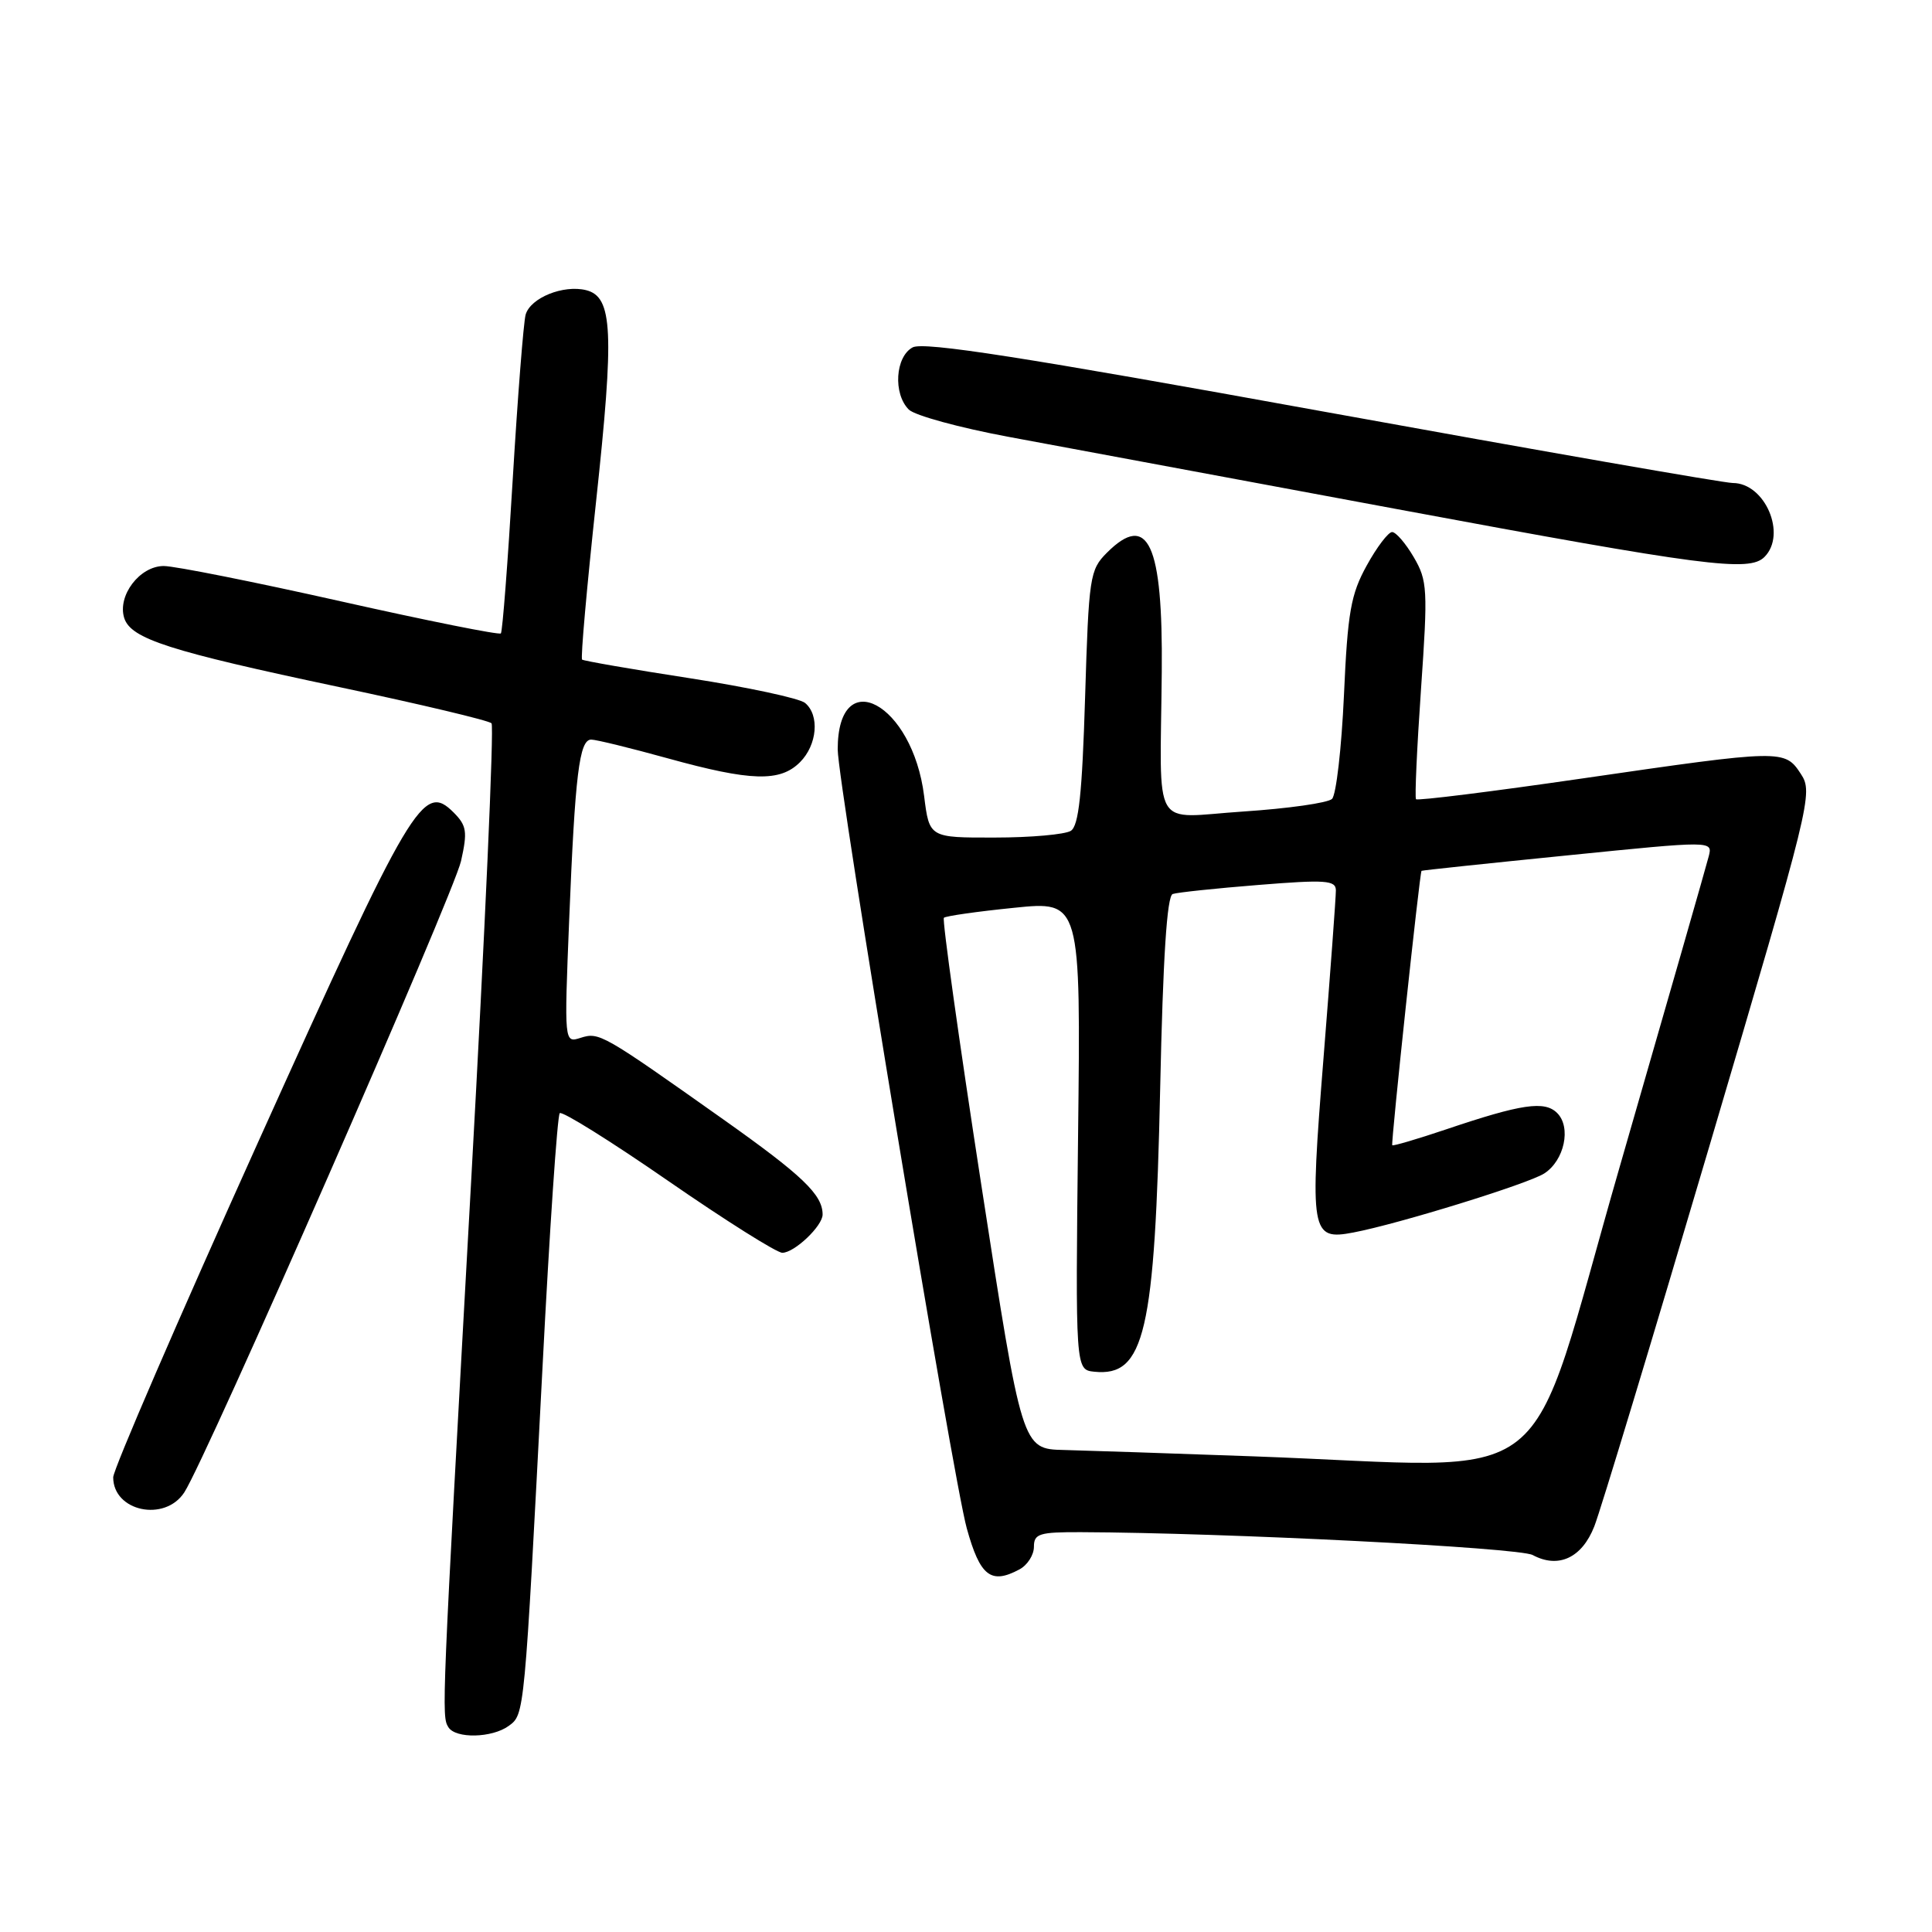 <?xml version="1.0" encoding="UTF-8" standalone="no"?>
<!DOCTYPE svg PUBLIC "-//W3C//DTD SVG 1.1//EN" "http://www.w3.org/Graphics/SVG/1.1/DTD/svg11.dtd" >
<svg xmlns="http://www.w3.org/2000/svg" xmlns:xlink="http://www.w3.org/1999/xlink" version="1.1" viewBox="0 0 256 256">
 <g >
 <path fill="currentColor"
d=" M 67.41 228.69 C 69.51 227.15 69.48 227.47 71.88 181.28 C 72.82 163.02 73.85 147.81 74.17 147.50 C 74.48 147.19 80.94 151.22 88.53 156.47 C 96.11 161.71 102.92 166.00 103.66 166.00 C 105.26 166.00 109.00 162.45 109.00 160.93 C 109.00 158.30 106.34 155.76 95.79 148.29 C 79.77 136.95 79.40 136.74 76.93 137.52 C 74.76 138.21 74.76 138.21 75.42 121.86 C 76.20 102.60 76.76 98.00 78.34 98.00 C 78.99 98.00 83.56 99.12 88.51 100.49 C 99.50 103.53 103.36 103.64 106.00 101.00 C 108.29 98.71 108.63 94.76 106.67 93.14 C 105.93 92.53 99.07 91.06 91.42 89.87 C 83.76 88.69 77.33 87.57 77.13 87.40 C 76.92 87.23 77.76 77.82 78.98 66.48 C 81.41 43.93 81.20 39.34 77.67 38.45 C 74.65 37.70 70.29 39.46 69.65 41.69 C 69.37 42.69 68.60 52.50 67.94 63.50 C 67.29 74.50 66.58 83.69 66.37 83.93 C 66.15 84.16 56.61 82.25 45.17 79.68 C 33.72 77.11 23.16 75.00 21.70 75.00 C 18.51 75.00 15.53 78.93 16.46 81.89 C 17.34 84.65 22.40 86.27 45.00 91.05 C 55.73 93.32 64.78 95.47 65.13 95.84 C 65.48 96.20 64.26 123.50 62.43 156.50 C 58.52 226.89 58.50 227.38 59.41 228.86 C 60.37 230.41 65.20 230.30 67.41 228.69 Z  M 135.07 207.96 C 136.13 207.40 137.00 206.05 137.00 204.96 C 137.00 203.22 137.70 203.00 143.25 203.02 C 162.27 203.09 201.25 205.06 203.09 206.05 C 206.50 207.88 209.61 206.43 211.25 202.26 C 212.07 200.19 218.94 177.49 226.52 151.81 C 239.95 106.35 240.27 105.06 238.63 102.56 C 236.49 99.29 236.24 99.29 209.73 103.14 C 197.76 104.88 187.82 106.12 187.63 105.90 C 187.45 105.68 187.75 99.12 188.29 91.33 C 189.21 78.09 189.15 76.94 187.33 73.83 C 186.26 72.00 184.97 70.50 184.46 70.50 C 183.96 70.50 182.44 72.49 181.10 74.93 C 178.99 78.75 178.57 81.11 178.08 92.13 C 177.76 99.16 177.05 105.33 176.50 105.86 C 175.95 106.39 170.66 107.14 164.75 107.53 C 152.42 108.34 153.74 110.61 153.94 89.00 C 154.10 72.05 152.13 67.78 146.67 73.24 C 144.40 75.51 144.27 76.40 143.78 92.42 C 143.39 105.22 142.94 109.42 141.89 110.09 C 141.12 110.57 136.59 110.98 131.82 110.98 C 123.14 111.00 123.14 111.00 122.45 105.47 C 120.92 93.19 111.00 87.85 111.00 99.31 C 111.00 103.72 126.28 195.98 128.10 202.50 C 129.86 208.86 131.30 209.98 135.07 207.96 Z  M 24.42 197.75 C 27.28 193.38 60.11 118.48 61.09 114.09 C 61.96 110.20 61.84 109.40 60.11 107.66 C 56.07 103.63 54.62 106.07 34.20 151.34 C 23.64 174.75 15.00 194.73 15.00 195.75 C 15.00 200.27 21.83 201.72 24.42 197.75 Z  M 233.80 73.80 C 236.79 70.81 233.88 64.00 229.60 64.00 C 228.44 64.00 203.96 59.72 175.18 54.50 C 135.58 47.31 122.40 45.25 120.93 46.03 C 118.63 47.27 118.32 52.17 120.42 54.27 C 121.20 55.05 127.16 56.68 133.67 57.89 C 140.18 59.10 163.28 63.40 185.00 67.44 C 225.94 75.06 231.78 75.82 233.80 73.80 Z  M 166.00 192.97 C 155.28 192.58 144.01 192.21 140.97 192.13 C 135.43 192.00 135.43 192.00 130.03 157.02 C 127.06 137.78 124.83 121.84 125.07 121.61 C 125.30 121.38 129.48 120.78 134.35 120.29 C 143.21 119.38 143.21 119.38 142.85 150.44 C 142.50 181.50 142.50 181.50 145.00 181.76 C 151.67 182.45 153.03 176.61 153.73 144.17 C 154.10 126.91 154.63 118.71 155.39 118.46 C 156.00 118.25 161.11 117.71 166.75 117.26 C 175.65 116.54 177.00 116.64 177.01 117.97 C 177.02 118.81 176.28 128.83 175.37 140.23 C 173.52 163.41 173.69 164.39 179.34 163.31 C 185.33 162.17 202.50 156.86 204.62 155.49 C 207.29 153.77 208.23 149.37 206.33 147.48 C 204.67 145.82 201.62 146.27 191.58 149.66 C 187.78 150.94 184.58 151.88 184.48 151.75 C 184.29 151.48 188.12 115.58 188.36 115.39 C 188.44 115.32 197.15 114.40 207.72 113.34 C 226.94 111.40 226.94 111.40 226.42 113.45 C 226.14 114.58 220.84 133.05 214.65 154.50 C 201.84 198.87 207.42 194.46 166.00 192.97 Z "/>
</g>
</svg>